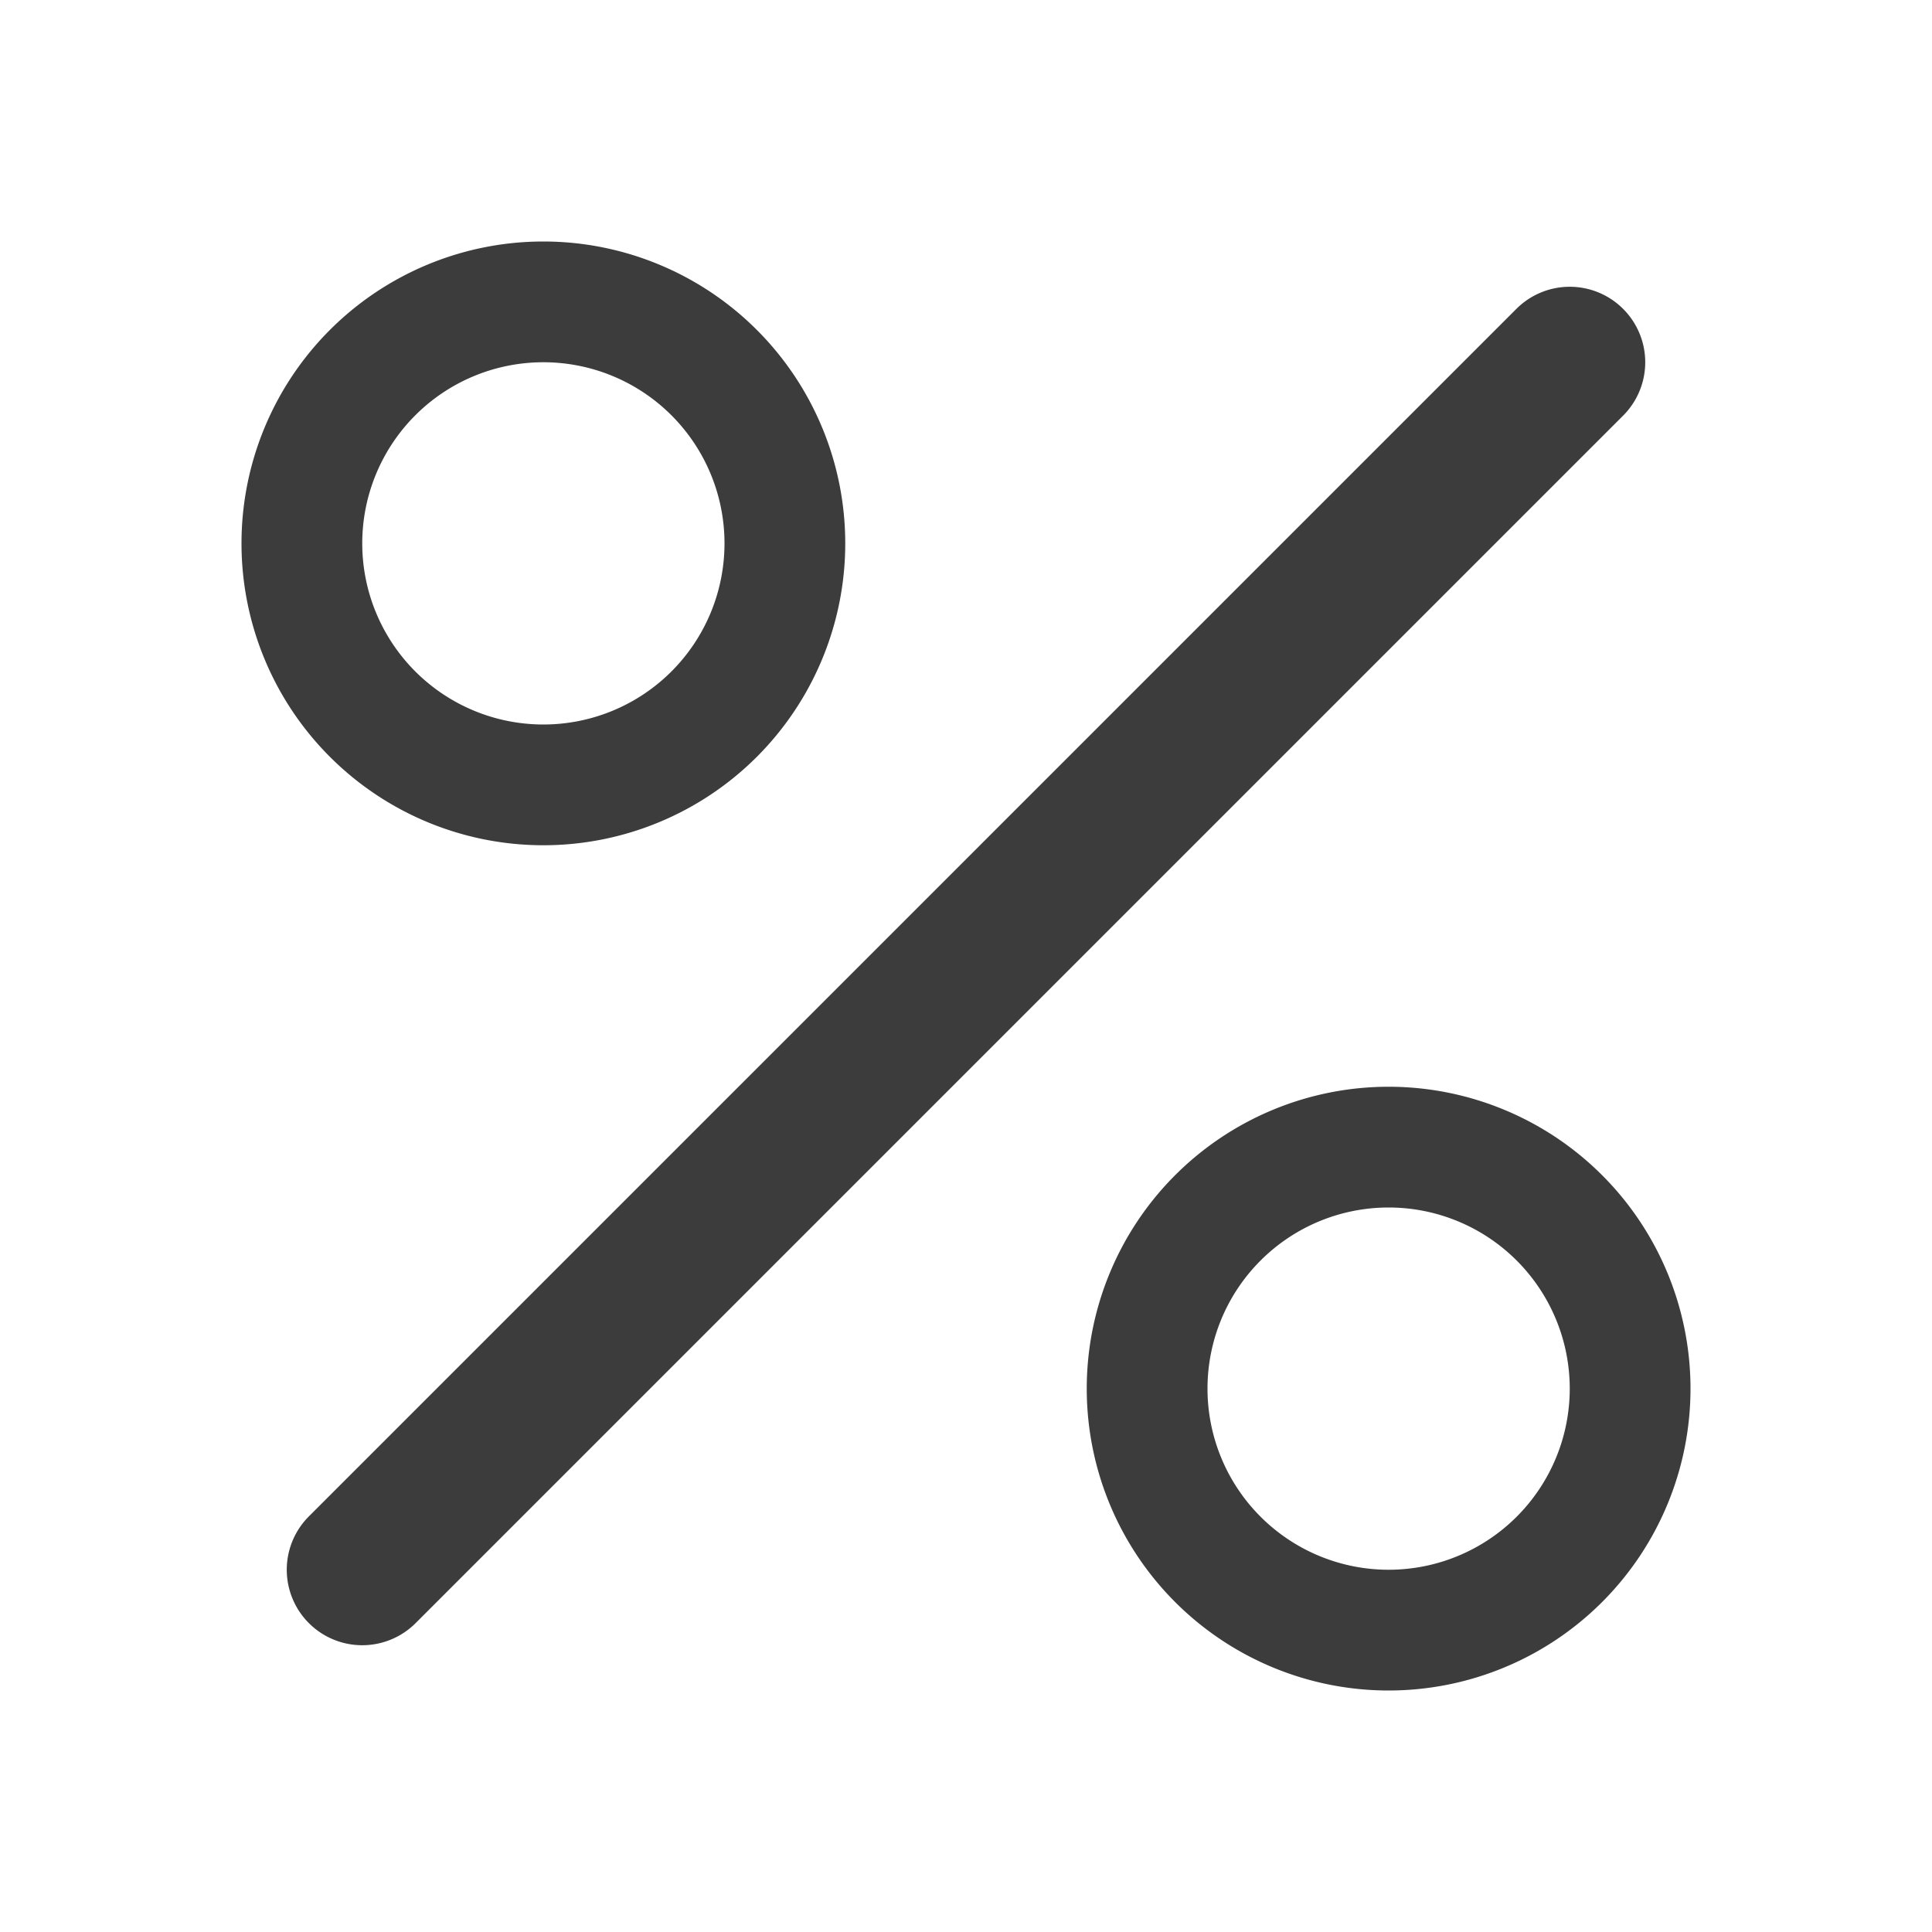 <!--

MIT License

Copyright (c) 2019-2021 The Bootstrap Authors

Permission is hereby granted, free of charge, to any person obtaining a copy
of this software and associated documentation files (the "Software"), to deal
in the Software without restriction, including without limitation the rights
to use, copy, modify, merge, publish, distribute, sublicense, and/or sell
copies of the Software, and to permit persons to whom the Software is
furnished to do so, subject to the following conditions:

The above copyright notice and this permission notice shall be included in all
copies or substantial portions of the Software.

THE SOFTWARE IS PROVIDED "AS IS", WITHOUT WARRANTY OF ANY KIND, EXPRESS OR
IMPLIED, INCLUDING BUT NOT LIMITED TO THE WARRANTIES OF MERCHANTABILITY,
FITNESS FOR A PARTICULAR PURPOSE AND NONINFRINGEMENT. IN NO EVENT SHALL THE
AUTHORS OR COPYRIGHT HOLDERS BE LIABLE FOR ANY CLAIM, DAMAGES OR OTHER
LIABILITY, WHETHER IN AN ACTION OF CONTRACT, TORT OR OTHERWISE, ARISING FROM,
OUT OF OR IN CONNECTION WITH THE SOFTWARE OR THE USE OR OTHER DEALINGS IN THE
SOFTWARE.

-->

<svg
  xmlns="http://www.w3.org/2000/svg"
  xmlns:xlink="http://www.w3.org/1999/xlink"
  aria-hidden="true"
  role="img"
  width="20"
  height="20"
  preserveAspectRatio="xMidYMid meet"
  viewBox="0 0 16 16"
>
  <g fill="#3C3C3C">
    <path d="M13.442 2.558a.625.625 0 0 1 0 .884l-10 10a.625.625 0 1 1-.884-.884l10-10a.625.625 0 0 1 .884 0zM4.5 6a1.5 1.5 0 1 1 0-3a1.5 1.5 0 0 1 0 3zm0 1a2.5 2.5 0 1 0 0-5a2.5 2.5 0 0 0 0 5zm7 6a1.5 1.5 0 1 1 0-3a1.5 1.5 0 0 1 0 3zm0 1a2.5 2.5 0 1 0 0-5a2.5 2.5 0 0 0 0 5z"/>
  </g>
</svg>